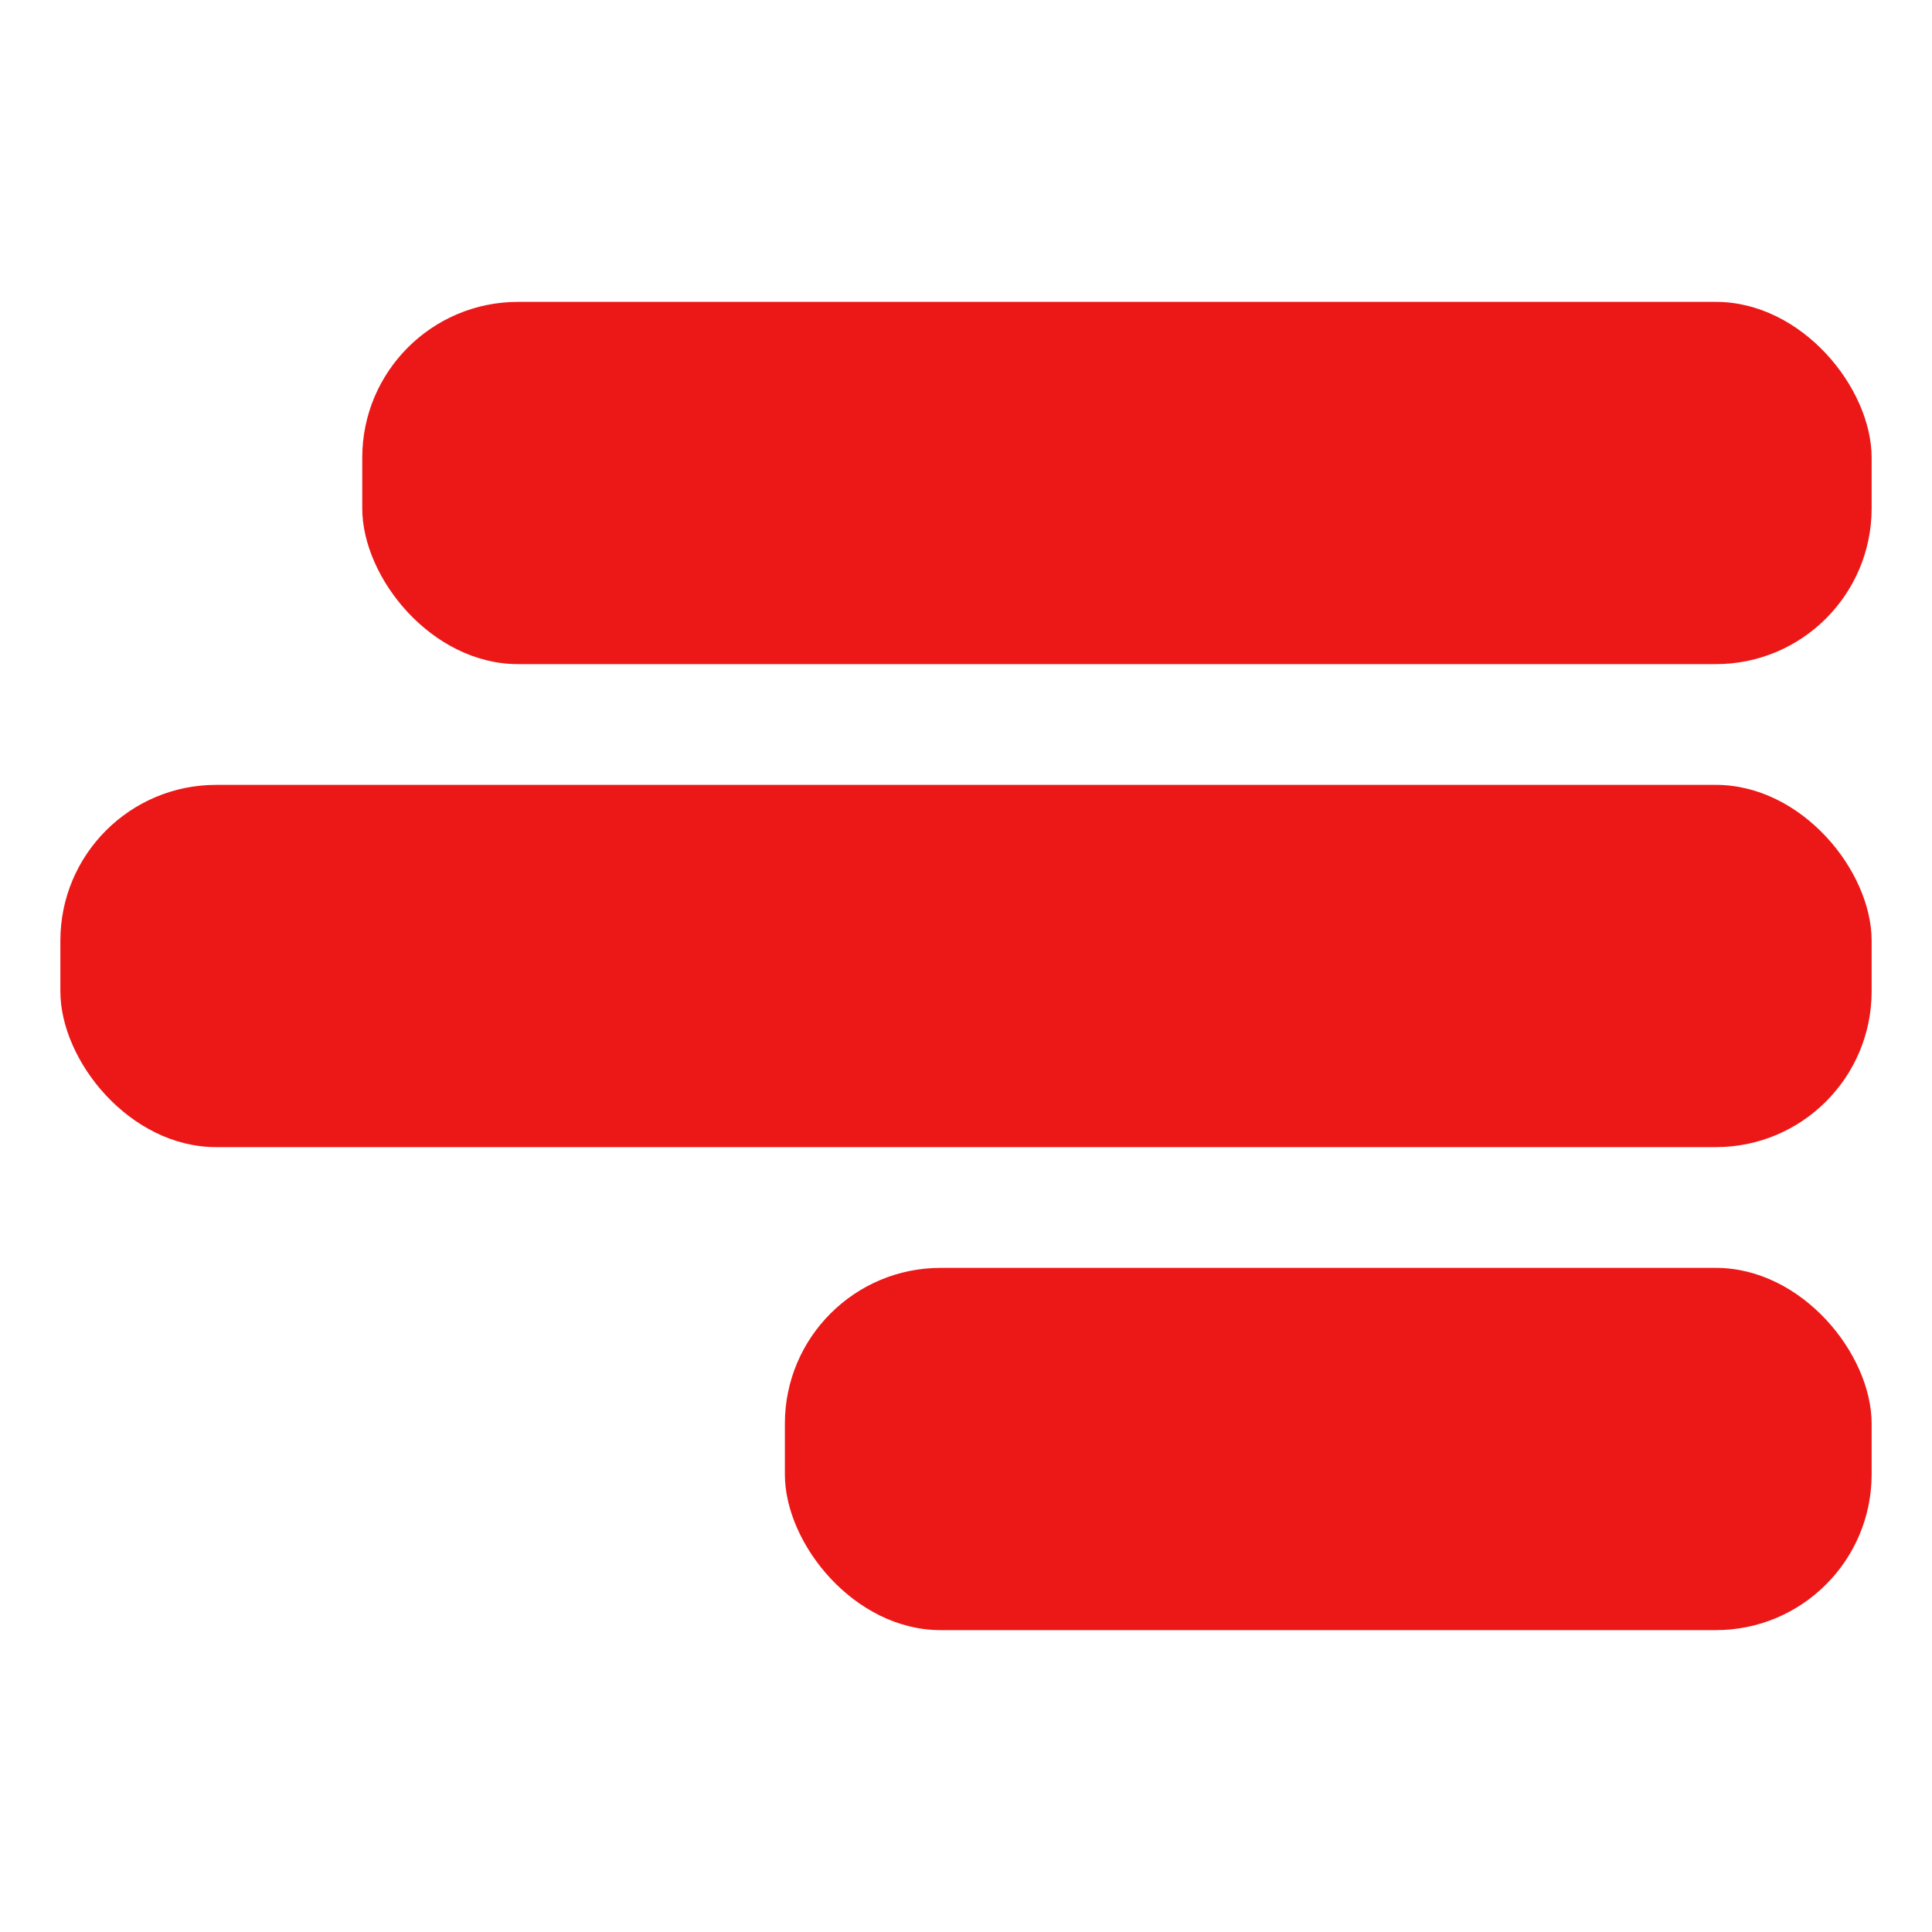 <svg id="Calque_1" data-name="Calque 1" xmlns="http://www.w3.org/2000/svg" viewBox="0 0 32 32"><defs><style>.cls-1{fill:#ec1818;}</style></defs><title>randomlayerin_r</title><rect class="cls-1" x="6" y="5" width="25" height="6" rx="2.58"/><rect class="cls-1" x="1" y="13" width="30" height="6" rx="2.58"/><rect class="cls-1" x="13" y="21" width="18" height="6" rx="2.58"/></svg>